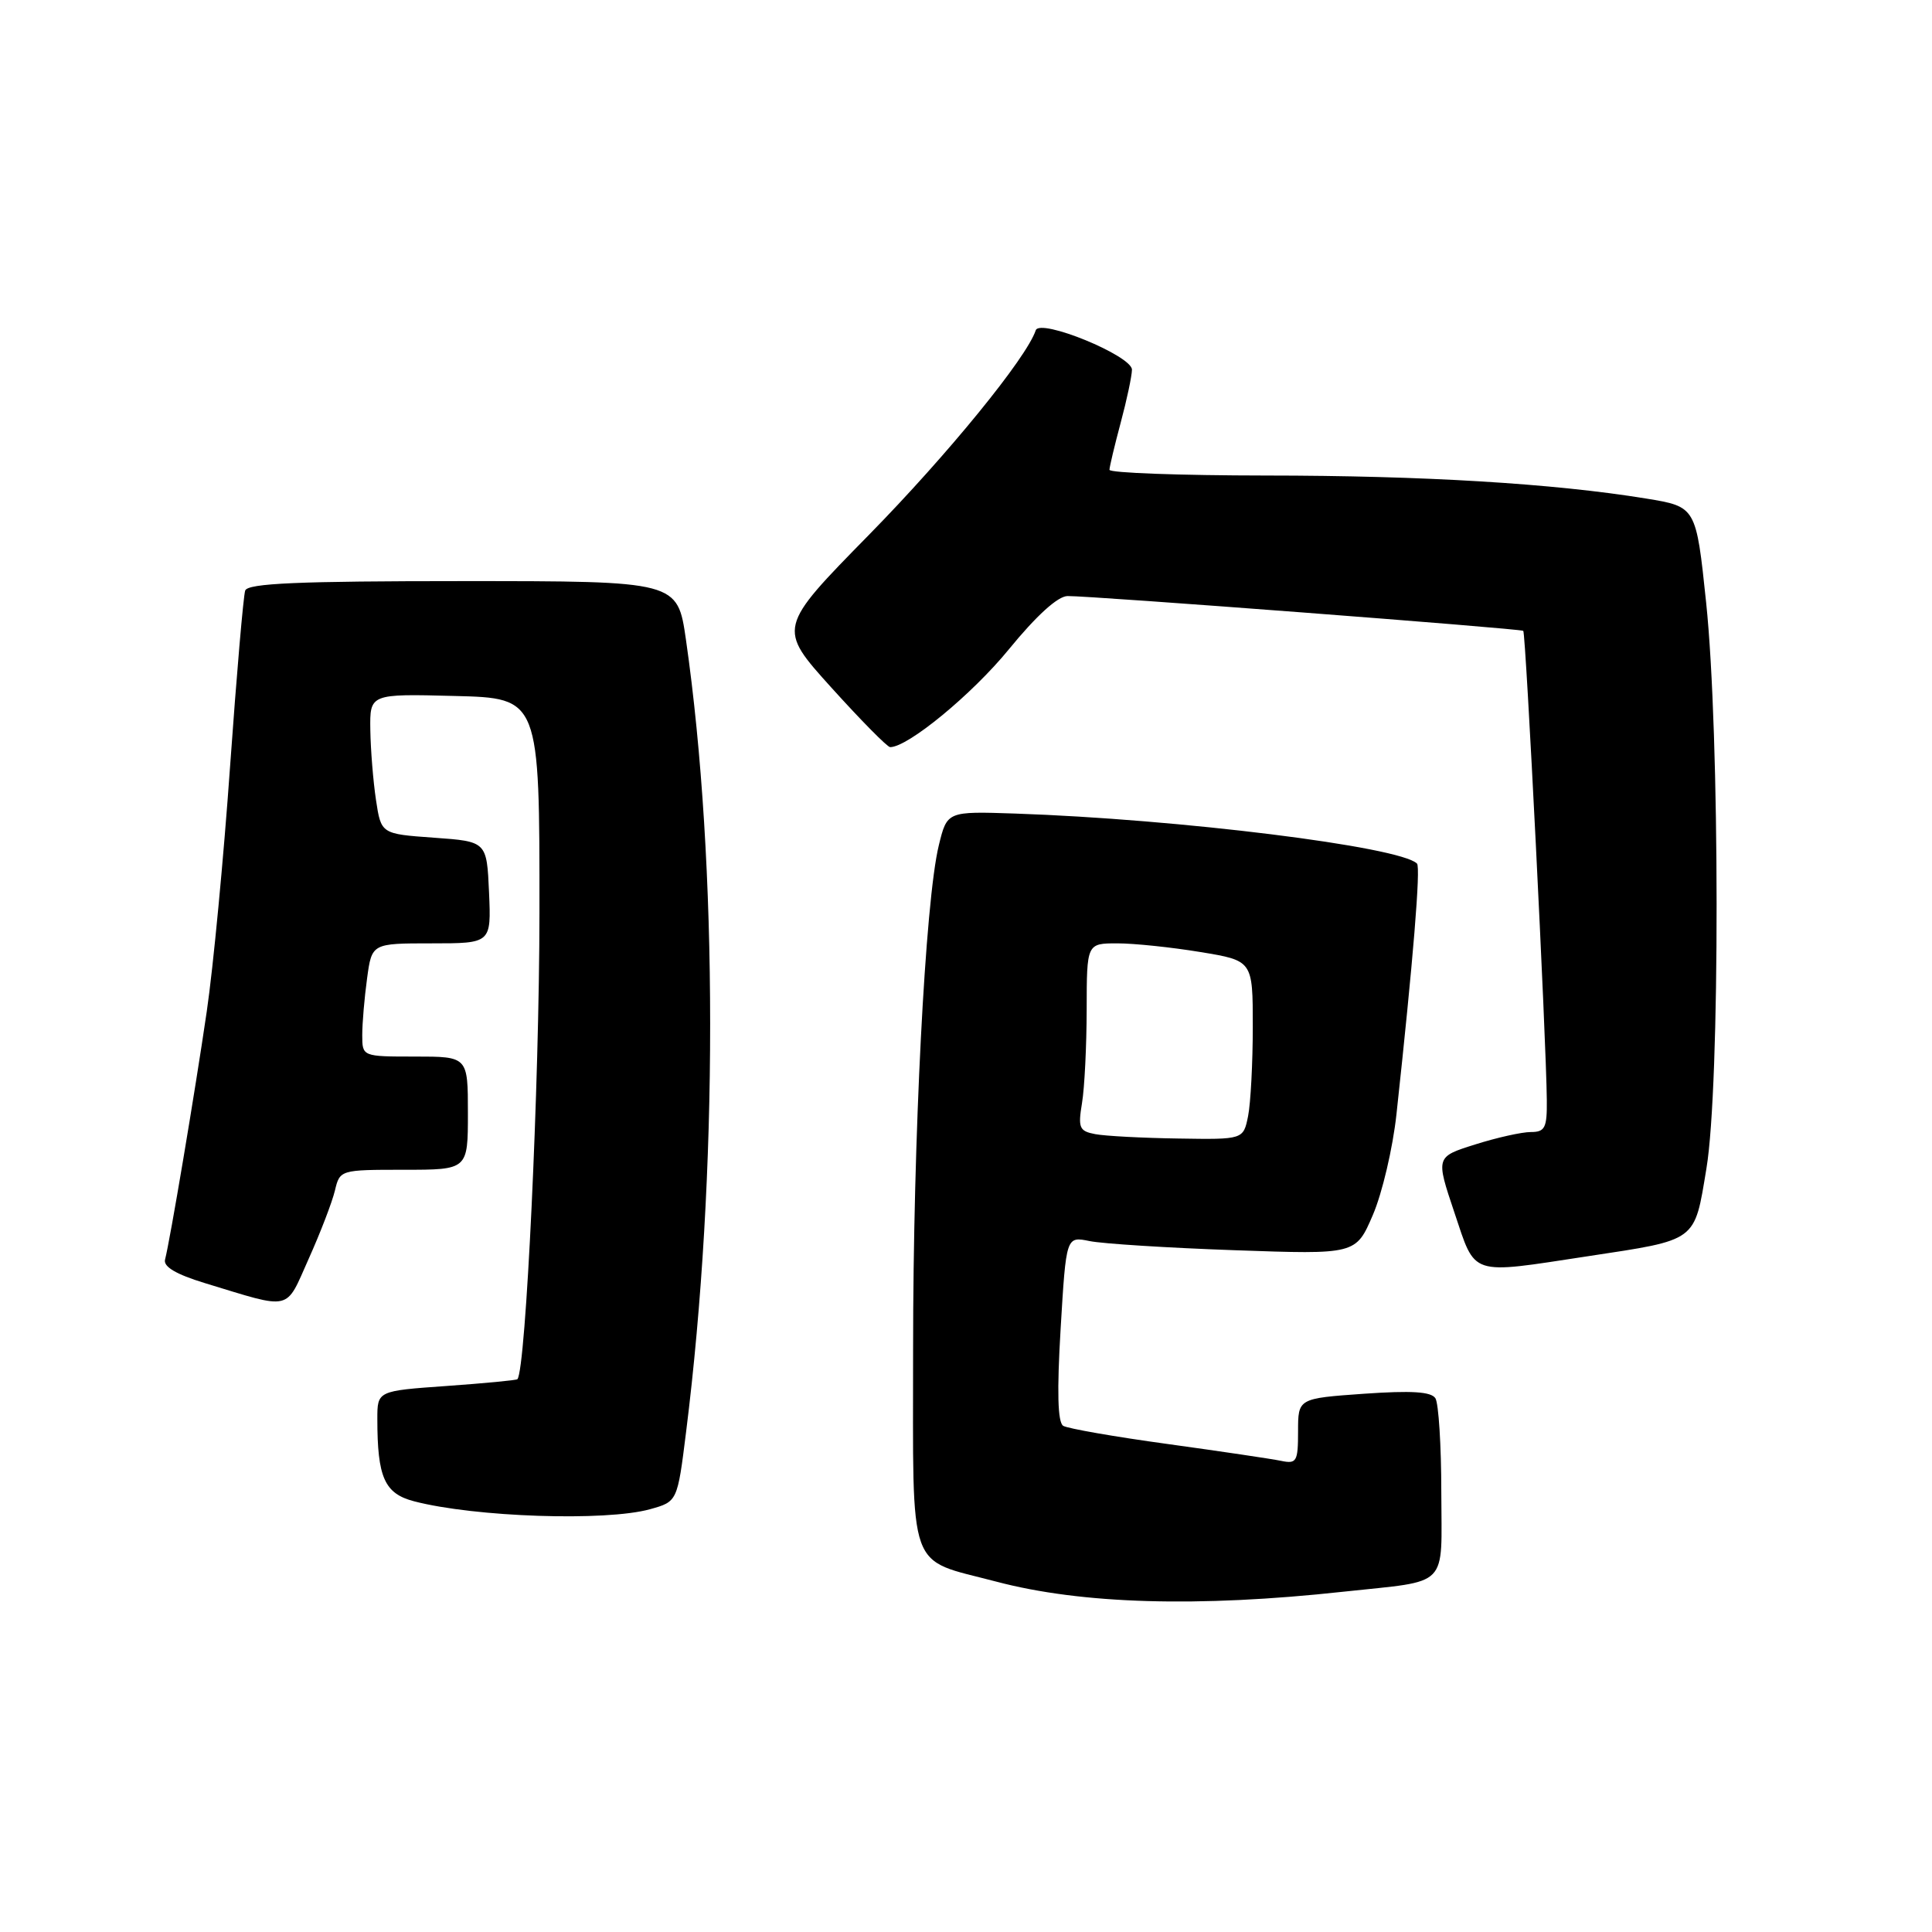 <?xml version="1.0" encoding="UTF-8" standalone="no"?>
<!DOCTYPE svg PUBLIC "-//W3C//DTD SVG 1.1//EN" "http://www.w3.org/Graphics/SVG/1.1/DTD/svg11.dtd" >
<svg xmlns="http://www.w3.org/2000/svg" xmlns:xlink="http://www.w3.org/1999/xlink" version="1.1" viewBox="0 0 256 256">
 <g >
 <path fill="currentColor"
d=" M 178.00 210.91 C 192.24 209.37 191.00 210.62 190.98 197.68 C 190.98 191.53 190.62 185.95 190.20 185.28 C 189.64 184.40 187.04 184.24 180.71 184.68 C 172.00 185.30 172.00 185.30 172.00 189.67 C 172.00 193.67 171.81 194.00 169.75 193.57 C 168.51 193.31 161.75 192.31 154.73 191.34 C 147.71 190.38 141.48 189.29 140.88 188.93 C 140.15 188.47 140.04 184.42 140.54 176.04 C 141.27 163.81 141.27 163.81 144.38 164.45 C 146.10 164.80 154.74 165.35 163.58 165.66 C 179.66 166.23 179.66 166.23 181.91 160.99 C 183.15 158.11 184.56 152.10 185.04 147.63 C 187.25 127.29 188.26 114.93 187.76 114.43 C 185.51 112.18 156.22 108.54 134.50 107.80 C 125.50 107.50 125.50 107.50 124.40 112.00 C 122.59 119.39 120.99 150.75 120.99 178.73 C 121.00 208.97 120.09 206.43 132.00 209.57 C 143.31 212.56 158.75 213.01 178.00 210.91 Z  M 86.13 199.98 C 89.76 198.97 89.76 198.97 90.91 189.74 C 95.17 155.82 95.16 114.44 90.89 84.75 C 89.77 77.00 89.77 77.00 61.35 77.00 C 39.52 77.00 32.83 77.29 32.49 78.25 C 32.25 78.94 31.35 89.40 30.49 101.50 C 29.64 113.60 28.25 128.22 27.40 134.00 C 25.82 144.81 22.52 164.42 21.87 166.90 C 21.62 167.84 23.32 168.85 27.12 170.01 C 38.83 173.57 37.76 173.82 40.91 166.78 C 42.46 163.33 44.02 159.26 44.38 157.75 C 45.03 155.02 45.09 155.00 53.52 155.00 C 62.00 155.00 62.00 155.00 62.00 147.50 C 62.00 140.00 62.00 140.00 55.00 140.00 C 48.00 140.00 48.00 140.00 48.00 137.14 C 48.00 135.57 48.29 132.19 48.64 129.64 C 49.27 125.00 49.27 125.00 57.18 125.00 C 65.09 125.00 65.09 125.00 64.80 118.25 C 64.50 111.50 64.50 111.50 57.50 111.00 C 50.50 110.50 50.50 110.50 49.82 106.00 C 49.45 103.53 49.11 99.35 49.07 96.72 C 49.00 91.93 49.00 91.93 60.25 92.22 C 71.50 92.50 71.50 92.50 71.48 121.00 C 71.47 143.80 69.68 181.51 68.56 182.75 C 68.44 182.89 64.21 183.29 59.17 183.65 C 50.00 184.30 50.00 184.30 50.00 188.02 C 50.00 195.78 50.95 197.91 54.87 198.93 C 62.92 201.03 80.26 201.61 86.13 199.98 Z  M 210.38 166.46 C 225.00 164.24 224.49 164.62 226.11 154.83 C 227.93 143.94 227.90 97.19 226.07 79.82 C 224.74 67.14 224.74 67.14 218.12 66.06 C 205.87 64.06 188.63 63.02 167.75 63.01 C 156.34 63.00 147.01 62.66 147.01 62.25 C 147.02 61.84 147.69 59.02 148.50 56.00 C 149.31 52.98 149.98 49.82 149.99 48.99 C 150.00 47.14 137.79 42.13 137.24 43.77 C 136.02 47.43 125.58 60.23 115.15 70.86 C 103.03 83.21 103.03 83.21 110.16 91.11 C 114.08 95.45 117.58 99.00 117.95 99.00 C 120.31 99.00 128.80 92.01 133.67 86.05 C 137.33 81.57 140.17 78.99 141.46 78.98 C 144.50 78.94 201.45 83.29 201.84 83.59 C 202.18 83.85 204.89 137.82 204.96 145.75 C 205.00 149.45 204.72 150.00 202.84 150.00 C 201.65 150.00 198.33 150.74 195.46 151.65 C 190.24 153.29 190.24 153.29 192.71 160.65 C 195.58 169.19 194.59 168.86 210.38 166.46 Z  M 145.13 150.28 C 143.01 149.88 142.83 149.45 143.37 146.17 C 143.71 144.15 143.98 138.56 143.99 133.75 C 144.00 125.00 144.00 125.00 148.06 125.00 C 150.29 125.00 155.24 125.52 159.06 126.15 C 166.00 127.29 166.00 127.29 166.00 136.02 C 166.00 140.82 165.72 146.16 165.38 147.88 C 164.75 151.00 164.75 151.00 156.12 150.86 C 151.38 150.79 146.43 150.53 145.13 150.28 Z "/>
</g>
</svg>